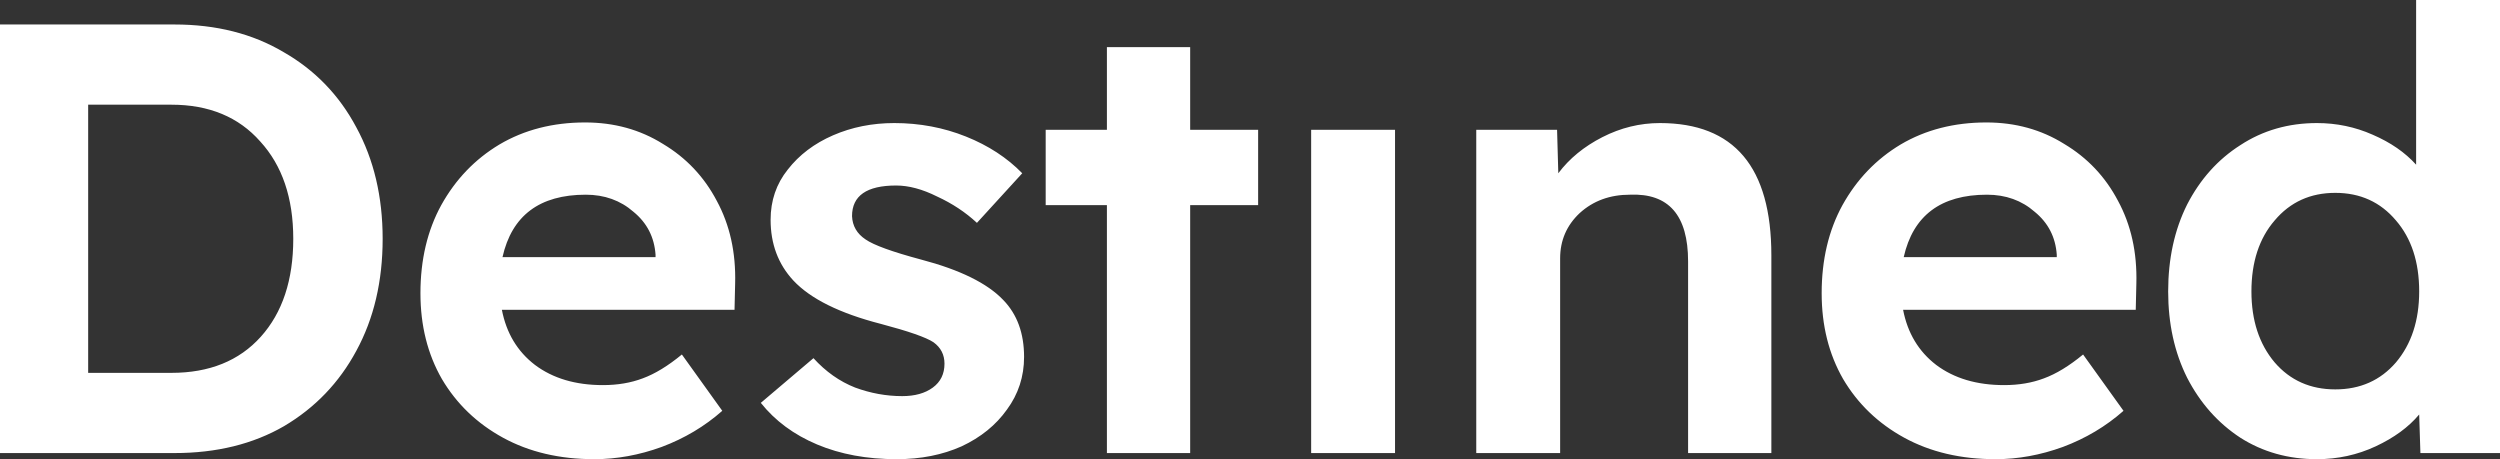 <svg 
          width="224.583" 
          height="41.25" fill="none" 
          xmlns="http://www.w3.org/2000/svg">
          <rect width="100%" height="100%" fill="#333333" stroke="none"/>
          <path d="M 0 40.7 L 0 2.2 L 15.675 2.2 C 19.415 2.2 22.678 3.025 25.465 4.675 C 28.288 6.288 30.47 8.543 32.01 11.44 C 33.587 14.337 34.375 17.673 34.375 21.45 C 34.375 25.263 33.587 28.618 32.01 31.515 C 30.47 34.375 28.307 36.63 25.52 38.28 C 22.733 39.893 19.452 40.7 15.675 40.7 L 0 40.7 Z M 15.4 9.405 L 7.92 9.405 L 7.92 33.495 L 15.4 33.495 C 18.81 33.495 21.487 32.413 23.43 30.25 C 25.373 28.087 26.345 25.153 26.345 21.45 C 26.345 17.783 25.355 14.868 23.375 12.705 C 21.432 10.505 18.773 9.405 15.4 9.405 ZM 53.39 41.25 C 50.273 41.25 47.541 40.608 45.195 39.325 C 42.848 38.042 41.015 36.282 39.695 34.045 C 38.411 31.808 37.77 29.242 37.77 26.345 C 37.77 23.338 38.393 20.698 39.64 18.425 C 40.923 16.115 42.665 14.3 44.865 12.98 C 47.101 11.66 49.668 11 52.565 11 C 55.168 11 57.496 11.642 59.55 12.925 C 61.64 14.172 63.253 15.877 64.39 18.04 C 65.563 20.203 66.113 22.678 66.04 25.465 L 65.985 27.83 L 45.085 27.83 C 45.488 29.92 46.478 31.57 48.055 32.78 C 49.668 33.99 51.703 34.595 54.16 34.595 C 55.48 34.595 56.671 34.393 57.735 33.99 C 58.835 33.587 60.008 32.872 61.255 31.845 L 64.885 36.905 C 63.308 38.298 61.493 39.38 59.44 40.15 C 57.423 40.883 55.406 41.25 53.39 41.25 Z M 52.62 17.49 C 48.476 17.49 45.983 19.36 45.14 23.1 L 58.89 23.1 L 58.89 22.88 C 58.78 21.303 58.12 20.02 56.91 19.03 C 55.736 18.003 54.306 17.49 52.62 17.49 ZM 80.556 41.25 C 77.879 41.25 75.496 40.81 73.406 39.93 C 71.316 39.05 69.629 37.803 68.346 36.19 L 73.076 32.175 C 74.176 33.385 75.423 34.265 76.816 34.815 C 78.209 35.328 79.621 35.585 81.051 35.585 C 82.188 35.585 83.104 35.328 83.801 34.815 C 84.498 34.302 84.846 33.587 84.846 32.67 C 84.846 31.863 84.516 31.222 83.856 30.745 C 83.196 30.305 81.619 29.755 79.126 29.095 C 75.423 28.142 72.801 26.84 71.261 25.19 C 69.904 23.723 69.226 21.908 69.226 19.745 C 69.226 18.022 69.739 16.518 70.766 15.235 C 71.793 13.915 73.149 12.888 74.836 12.155 C 76.523 11.422 78.356 11.055 80.336 11.055 C 82.609 11.055 84.754 11.458 86.771 12.265 C 88.788 13.072 90.474 14.172 91.831 15.565 L 87.761 20.02 C 86.734 19.067 85.543 18.278 84.186 17.655 C 82.866 16.995 81.638 16.665 80.501 16.665 C 77.861 16.665 76.541 17.582 76.541 19.415 C 76.578 20.295 76.981 20.992 77.751 21.505 C 78.484 22.018 80.153 22.623 82.756 23.32 C 86.239 24.237 88.696 25.447 90.126 26.95 C 91.373 28.233 91.996 29.938 91.996 32.065 C 91.996 33.825 91.483 35.402 90.456 36.795 C 89.466 38.188 88.109 39.288 86.386 40.095 C 84.663 40.865 82.719 41.25 80.556 41.25 ZM 99.437 40.7 L 99.437 18.425 L 93.937 18.425 L 93.937 11.66 L 99.437 11.66 L 99.437 4.235 L 106.917 4.235 L 106.917 11.66 L 113.022 11.66 L 113.022 18.425 L 106.917 18.425 L 106.917 40.7 L 99.437 40.7 ZM 117.785 40.7 L 117.785 11.66 L 125.32 11.66 L 125.32 40.7 L 117.785 40.7 ZM 132.617 40.7 L 132.617 11.66 L 139.877 11.66 L 139.987 15.565 C 140.977 14.245 142.297 13.163 143.947 12.32 C 145.597 11.477 147.321 11.055 149.117 11.055 C 155.791 11.055 159.127 15.015 159.127 22.935 L 159.127 40.7 L 151.647 40.7 L 151.647 23.485 C 151.647 19.342 149.906 17.343 146.422 17.49 C 144.626 17.49 143.122 18.04 141.912 19.14 C 140.739 20.24 140.152 21.597 140.152 23.21 L 140.152 40.7 L 132.617 40.7 ZM 179.266 41.25 C 176.15 41.25 173.418 40.608 171.071 39.325 C 168.725 38.042 166.891 36.282 165.571 34.045 C 164.288 31.808 163.646 29.242 163.646 26.345 C 163.646 23.338 164.27 20.698 165.516 18.425 C 166.8 16.115 168.541 14.3 170.741 12.98 C 172.978 11.66 175.545 11 178.441 11 C 181.045 11 183.373 11.642 185.426 12.925 C 187.516 14.172 189.13 15.877 190.266 18.04 C 191.44 20.203 191.99 22.678 191.916 25.465 L 191.861 27.83 L 170.961 27.83 C 171.365 29.92 172.355 31.57 173.931 32.78 C 175.545 33.99 177.58 34.595 180.036 34.595 C 181.356 34.595 182.548 34.393 183.611 33.99 C 184.711 33.587 185.885 32.872 187.131 31.845 L 190.761 36.905 C 189.185 38.298 187.37 39.38 185.316 40.15 C 183.3 40.883 181.283 41.25 179.266 41.25 Z M 178.496 17.49 C 174.353 17.49 171.86 19.36 171.016 23.1 L 184.766 23.1 L 184.766 22.88 C 184.656 21.303 183.996 20.02 182.786 19.03 C 181.613 18.003 180.183 17.49 178.496 17.49 ZM 208.138 41.25 C 205.571 41.25 203.28 40.608 201.263 39.325 C 199.246 38.005 197.651 36.208 196.478 33.935 C 195.341 31.662 194.773 29.077 194.773 26.18 C 194.773 23.247 195.341 20.643 196.478 18.37 C 197.651 16.097 199.246 14.318 201.263 13.035 C 203.28 11.715 205.571 11.055 208.138 11.055 C 209.898 11.055 211.566 11.403 213.143 12.1 C 214.756 12.797 216.058 13.695 217.048 14.795 L 217.048 0 L 224.583 0 L 224.583 40.7 L 217.433 40.7 L 217.323 37.235 C 216.37 38.372 215.068 39.325 213.418 40.095 C 211.768 40.865 210.008 41.25 208.138 41.25 Z M 209.788 34.98 C 212.025 34.98 213.84 34.173 215.233 32.56 C 216.626 30.91 217.323 28.783 217.323 26.18 C 217.323 23.54 216.626 21.413 215.233 19.8 C 213.84 18.15 212.025 17.325 209.788 17.325 C 207.551 17.325 205.736 18.15 204.343 19.8 C 202.95 21.413 202.253 23.54 202.253 26.18 C 202.253 28.783 202.95 30.91 204.343 32.56 C 205.736 34.173 207.551 34.98 209.788 34.98 Z" fill="rgb(255,255,255)"/>
        </svg>